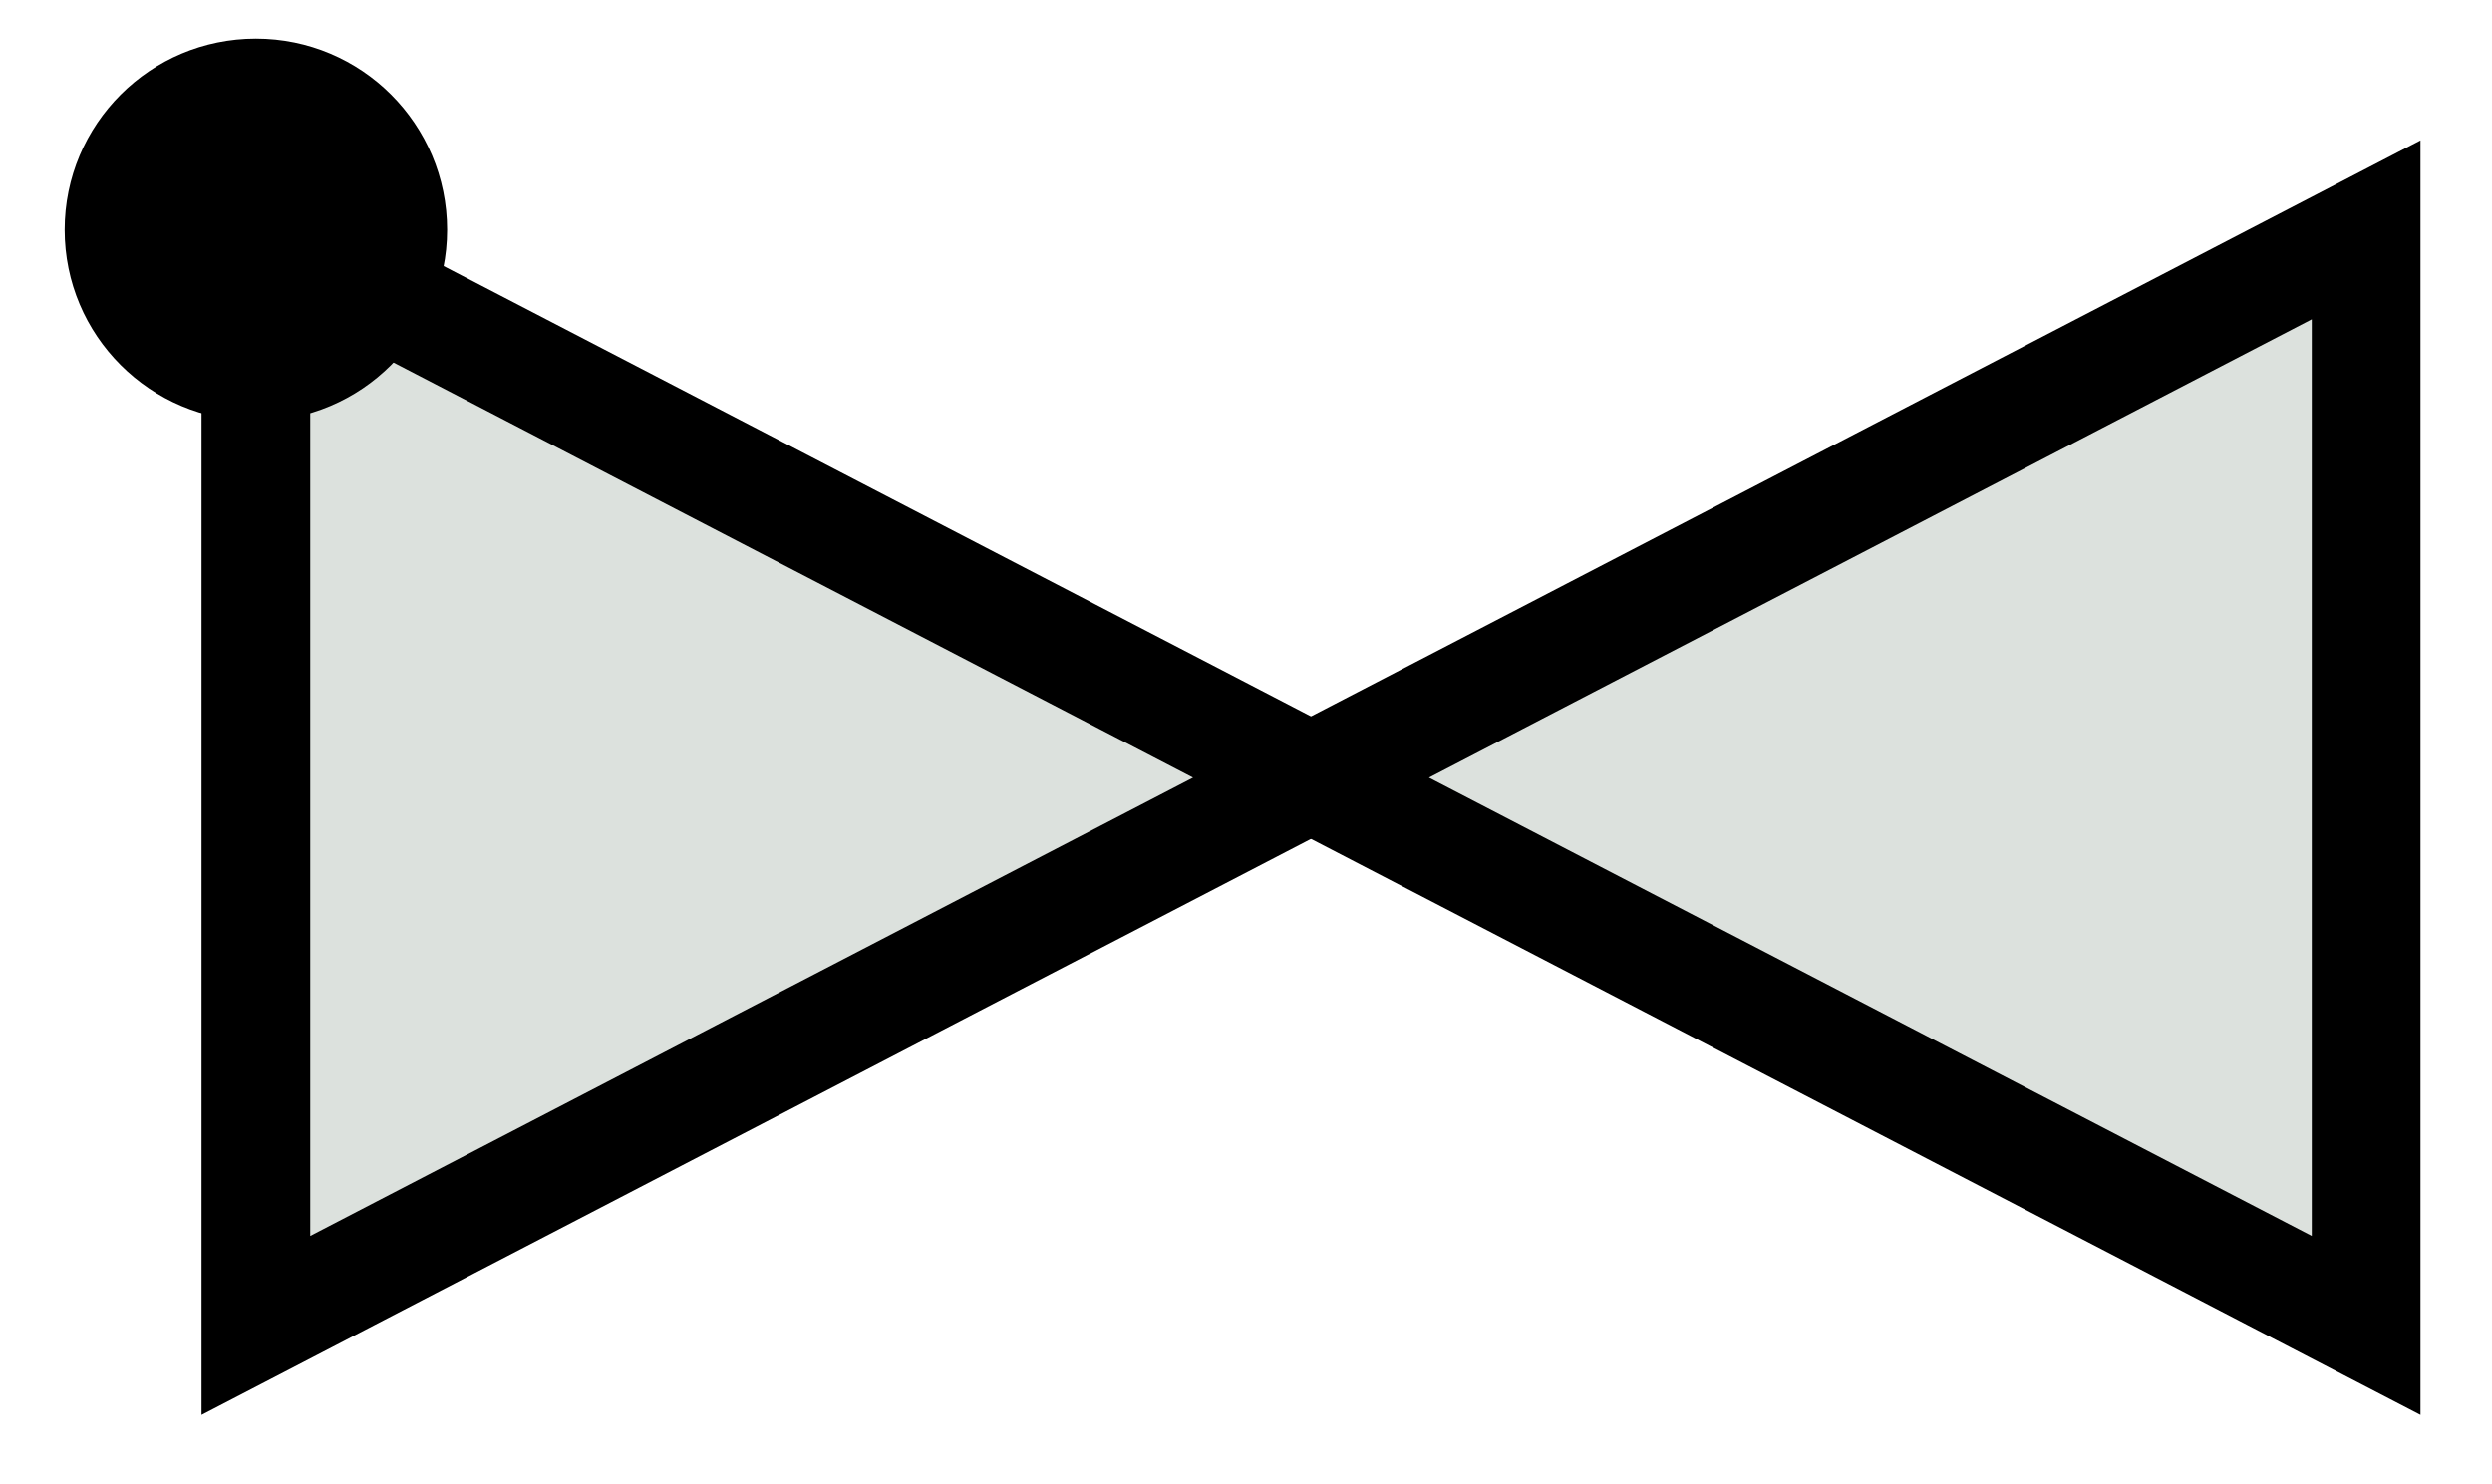 <svg id="Layer_1" data-name="Layer 1" xmlns="http://www.w3.org/2000/svg" viewBox="0 0 141 84"><defs><style>.cls-1{fill:#dce1dd;stroke:#000;stroke-width:6.151px;}</style></defs><title>VG_2-way-valves-checking_left__BLACK</title><polygon class="cls-1" points="14.478 13.006 14.478 75.006 74.178 44.006 14.478 13.006"/><polygon class="cls-1" points="133.878 75.006 133.878 13.006 74.178 44.006 133.878 75.006"/><circle cx="14.478" cy="13.006" r="10.82"/></svg>